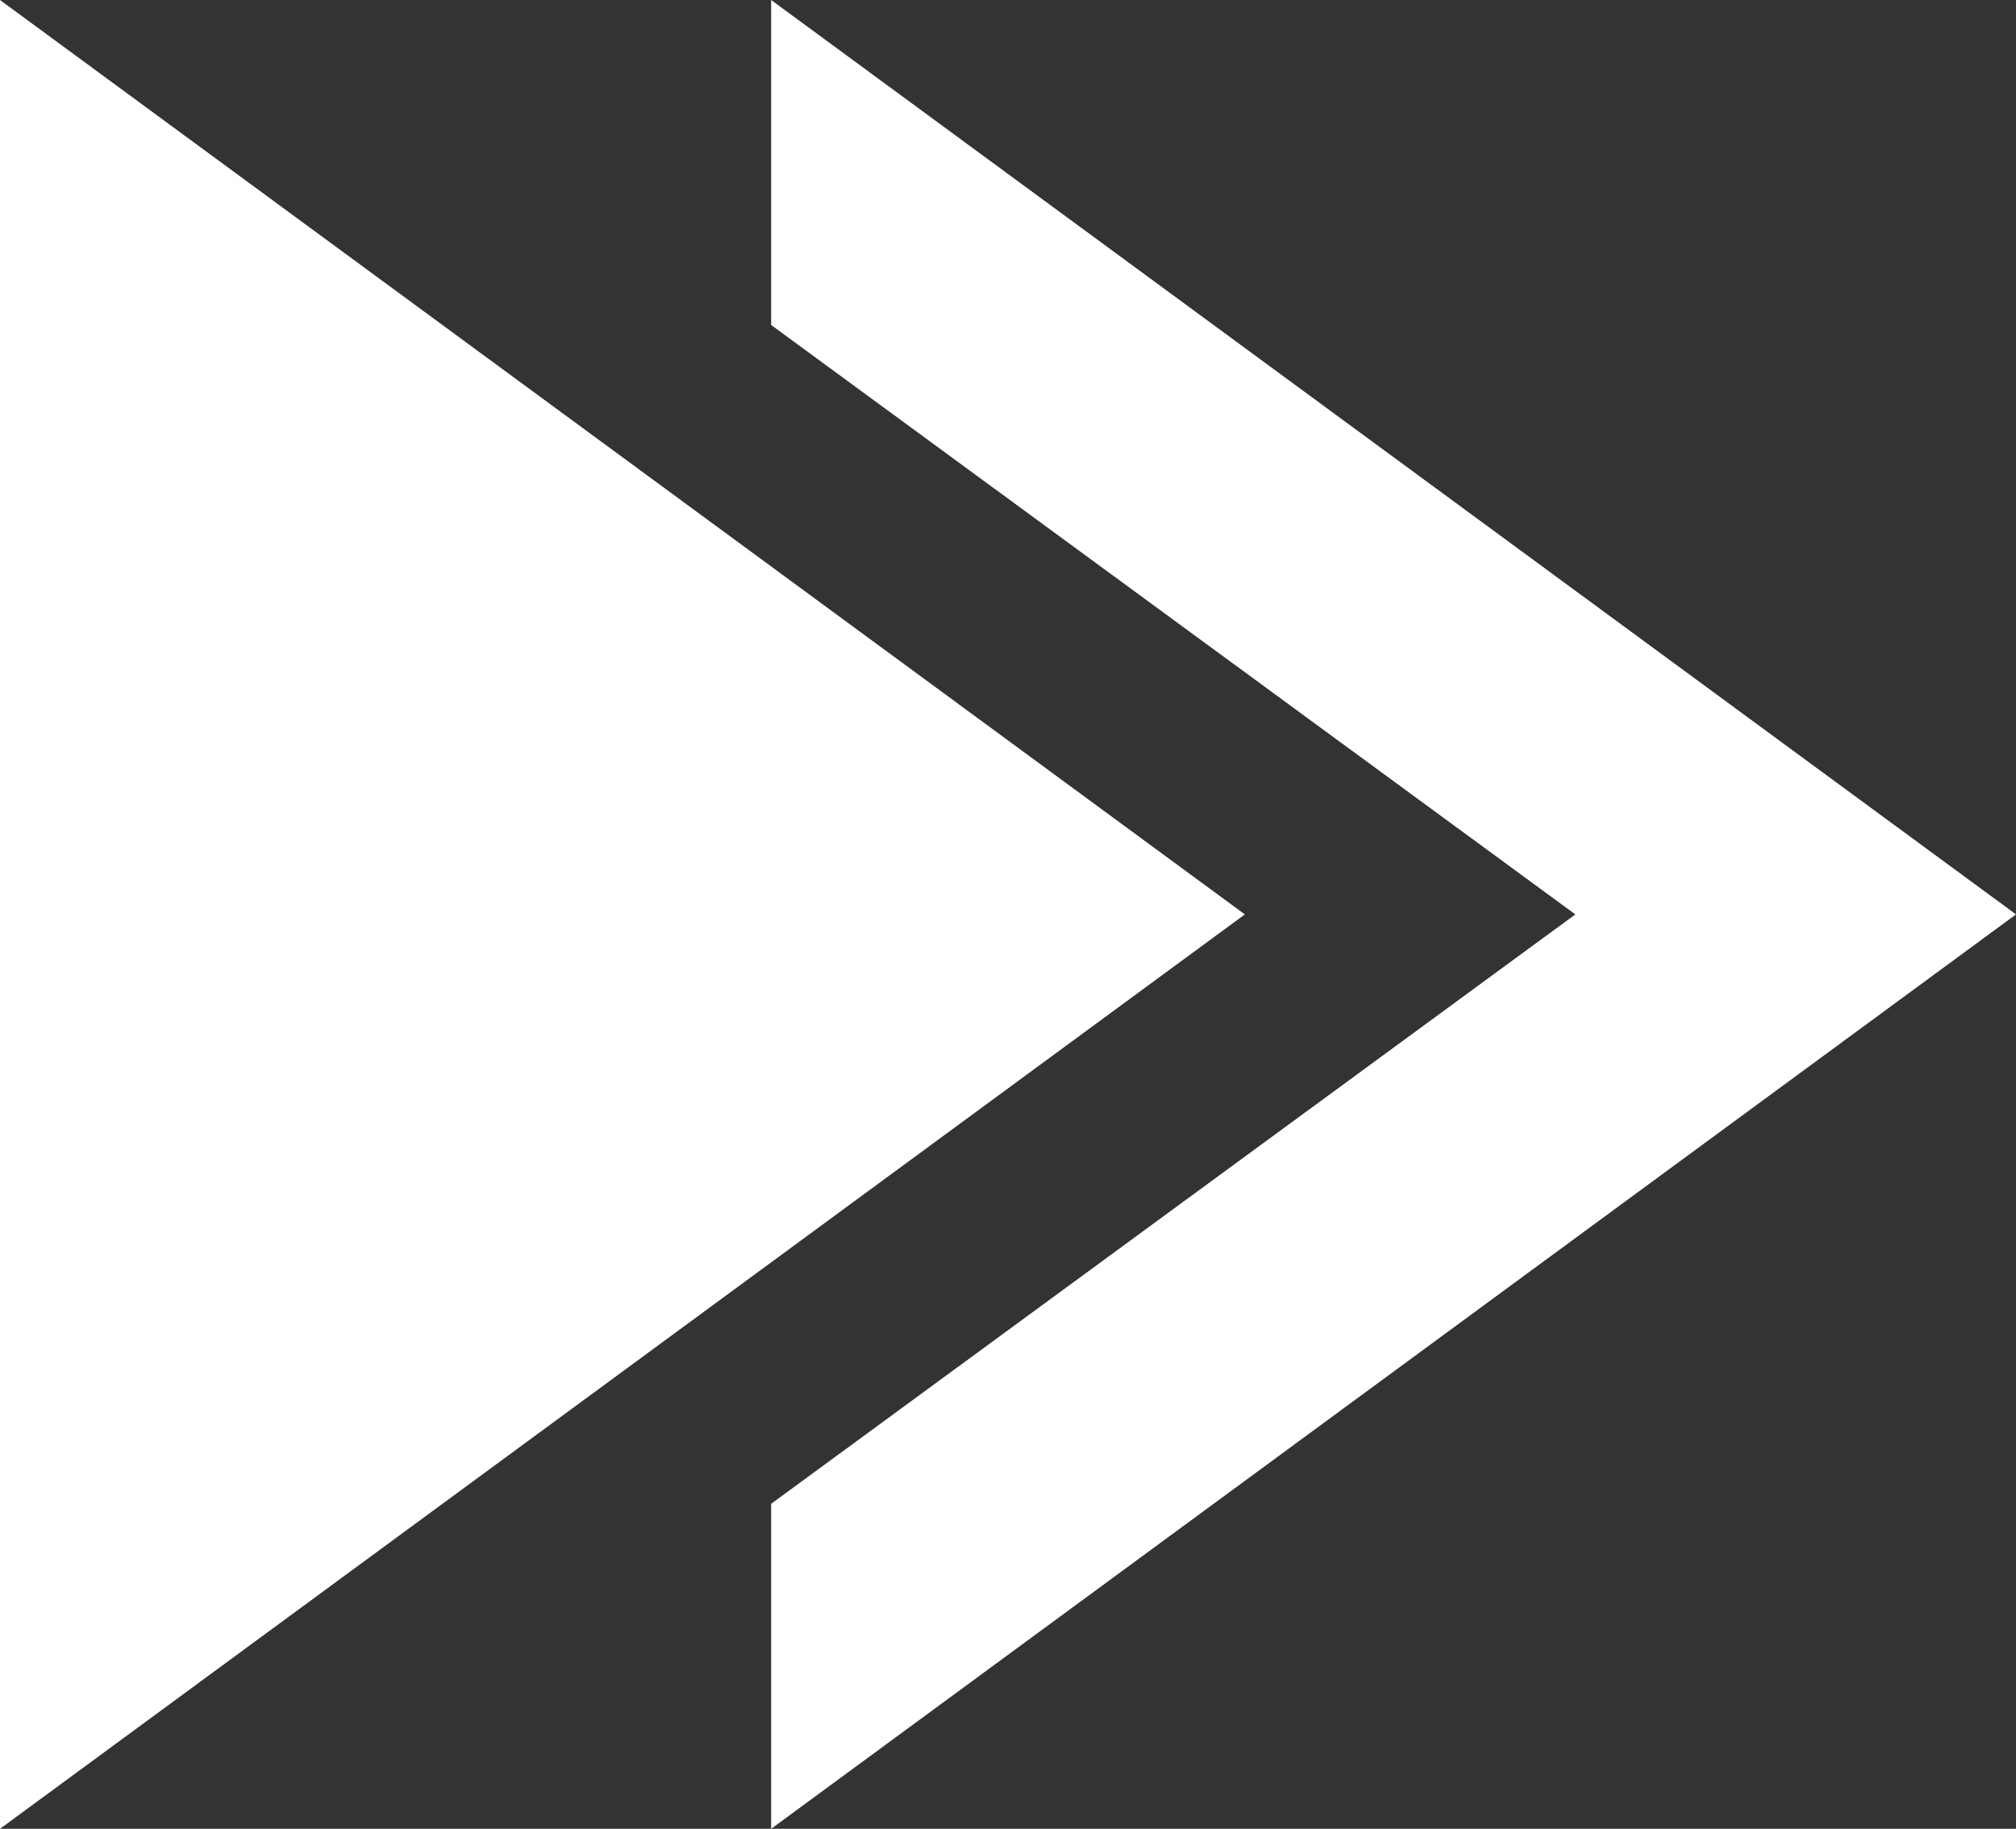 <?xml version="1.0" encoding="UTF-8" standalone="no"?>
<svg xmlns:ffdec="https://www.free-decompiler.com/flash" xmlns:xlink="http://www.w3.org/1999/xlink" ffdec:objectType="shape" height="16.6px" width="18.3px" xmlns="http://www.w3.org/2000/svg">
  <rect width="100%" height="100%" fill="#333333" stroke="none"/>
  <g transform="matrix(1.0, 0.0, 0.0, 1.0, -108.5, 0.85)">
    <path d="M115.5 12.8 L122.8 7.45 115.5 2.1 115.5 -0.85 126.8 7.45 115.5 15.75 115.5 12.8 M108.5 15.75 L108.5 -0.85 119.8 7.45 108.5 15.75" fill="#ffffff" fill-rule="evenodd" stroke="none"/>
  </g>
</svg>
